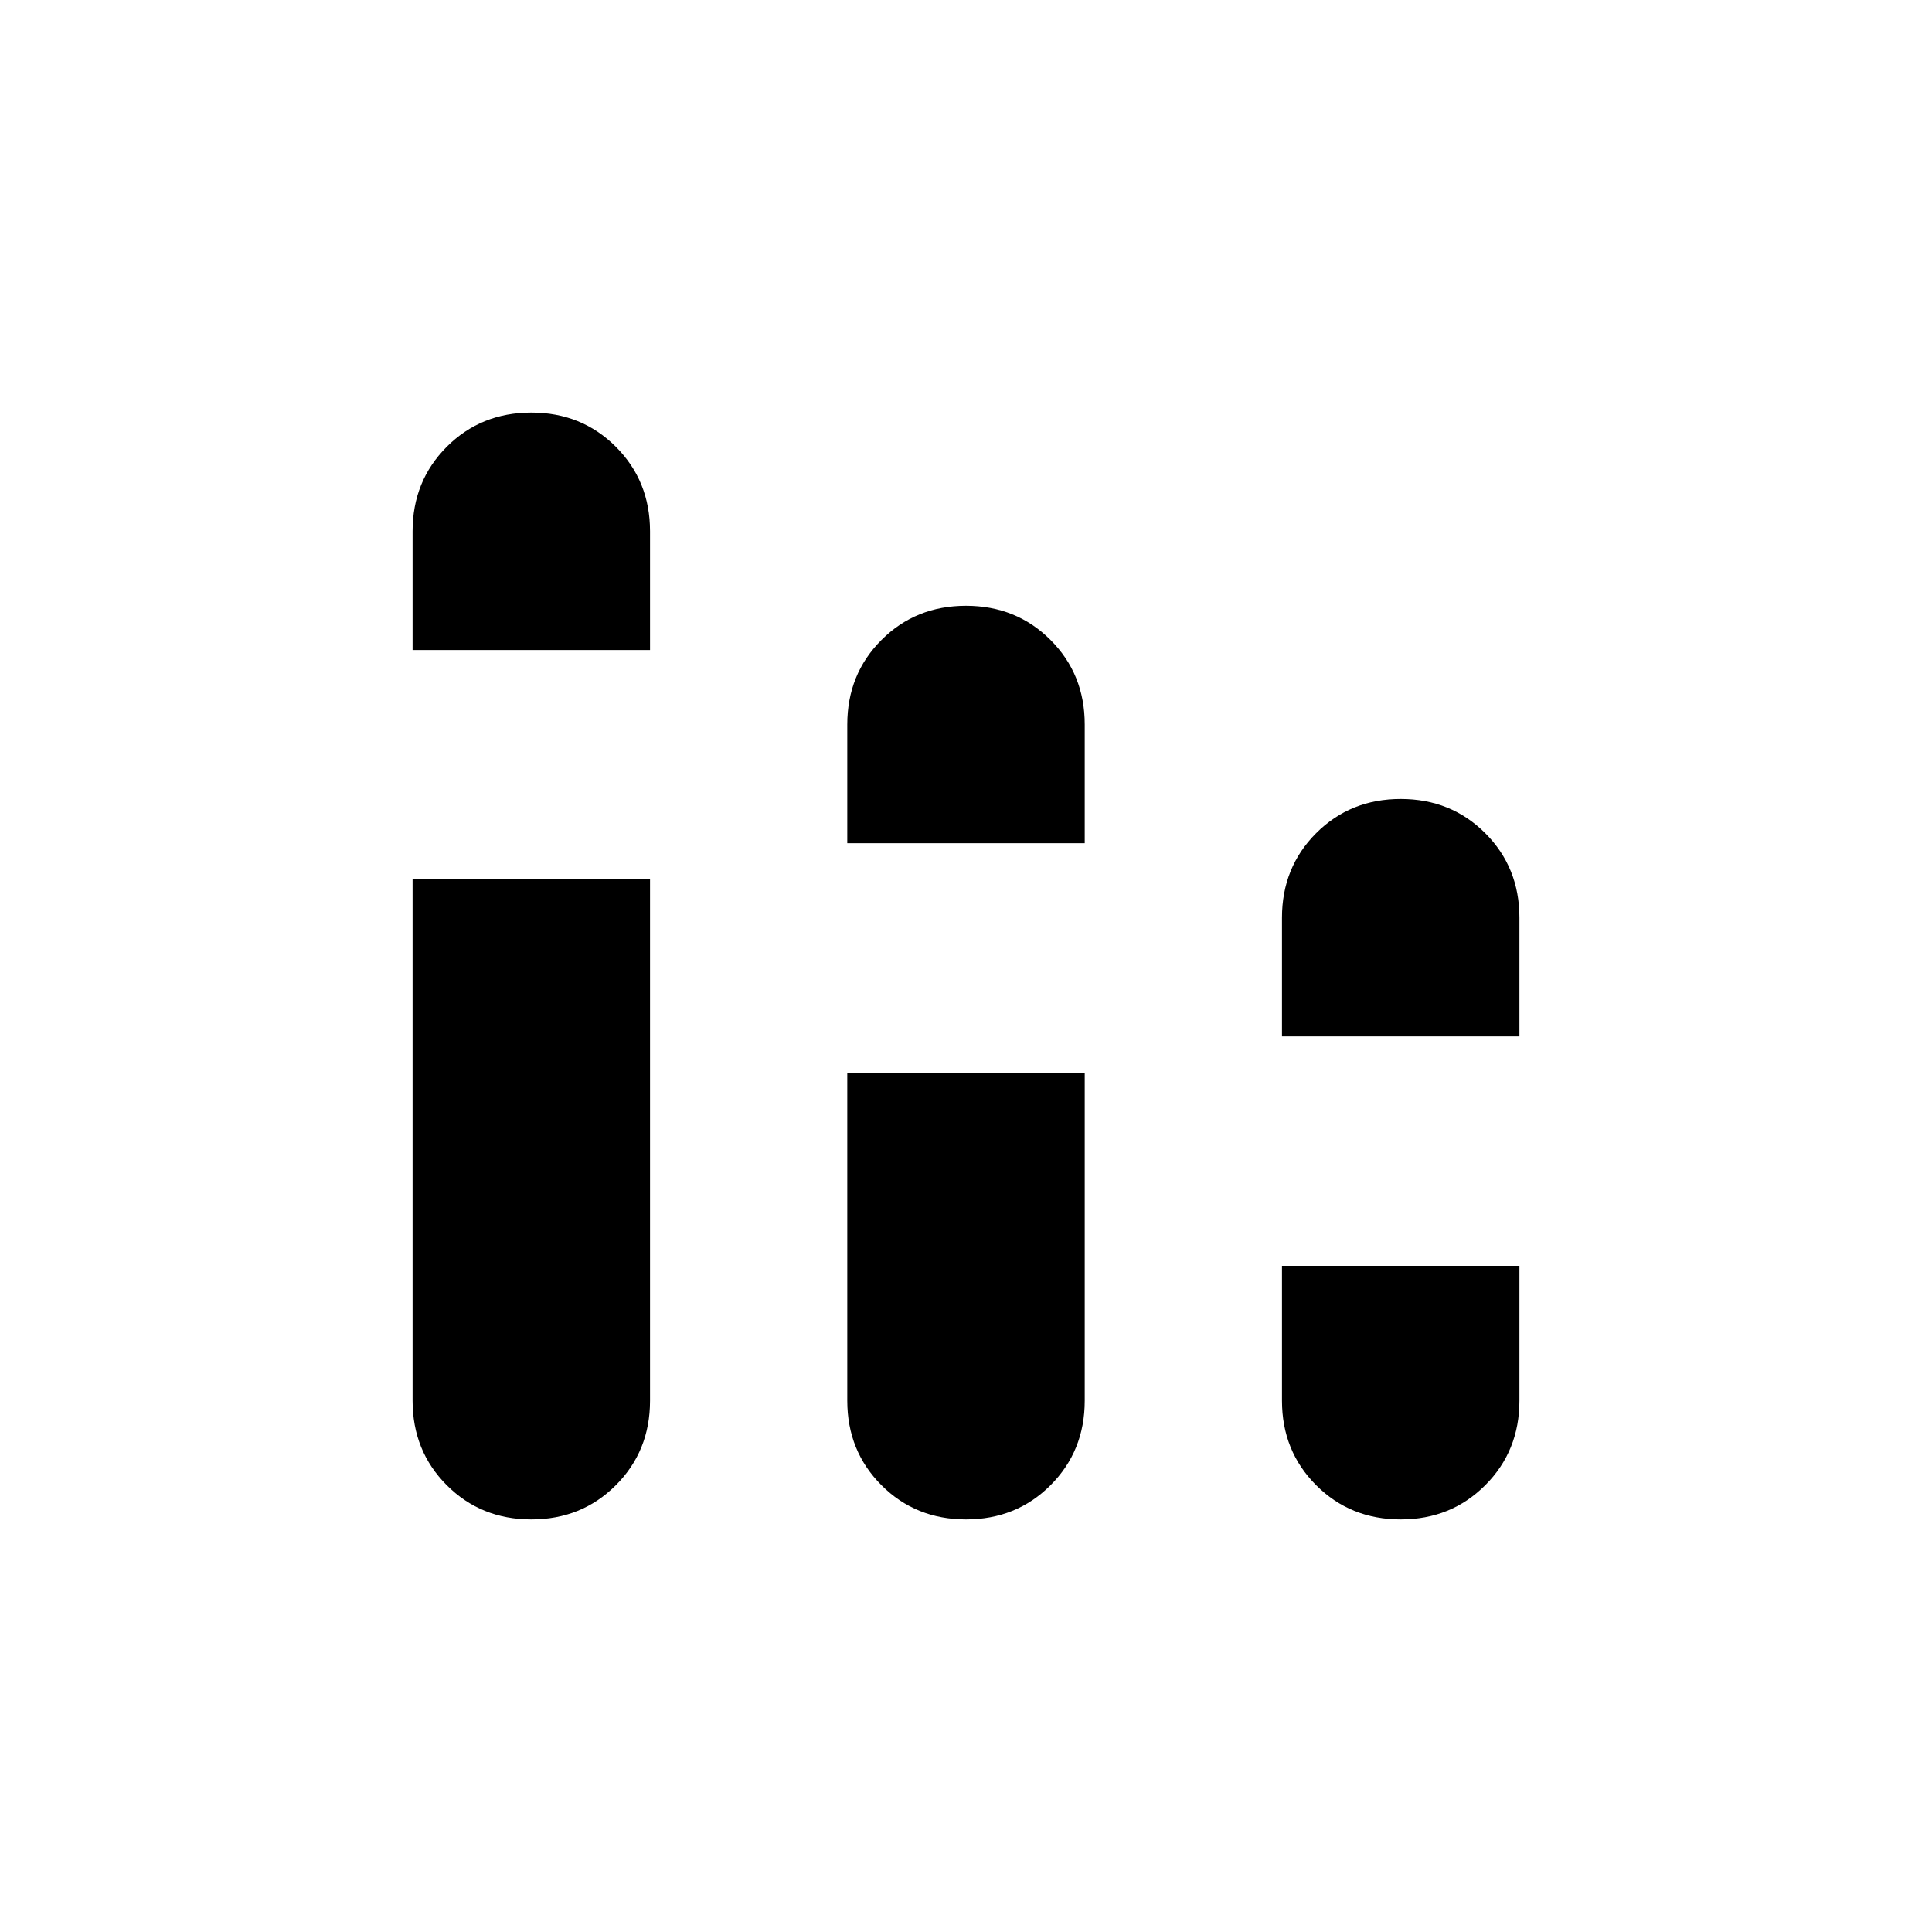 <svg xmlns="http://www.w3.org/2000/svg" height="20" width="20"><path d="M5.5 15.729q-.521 0-.875-.354t-.354-.875V9.104h2.458V14.5q0 .521-.354.875t-.875.354Zm-1.229-9V5.5q0-.521.354-.875t.875-.354q.521 0 .875.354t.354.875v1.229Zm5.729 9q-.521 0-.875-.354t-.354-.875v-3.396h2.458V14.5q0 .521-.354.875t-.875.354Zm-1.229-7V7.5q0-.521.354-.875T10 6.271q.521 0 .875.354t.354.875v1.229Zm5.729 7q-.521 0-.875-.354t-.354-.875v-1.396h2.458V14.5q0 .521-.354.875t-.875.354Zm-1.229-5V9.5q0-.521.354-.875t.875-.354q.521 0 .875.354t.354.875v1.229Z"/></svg>